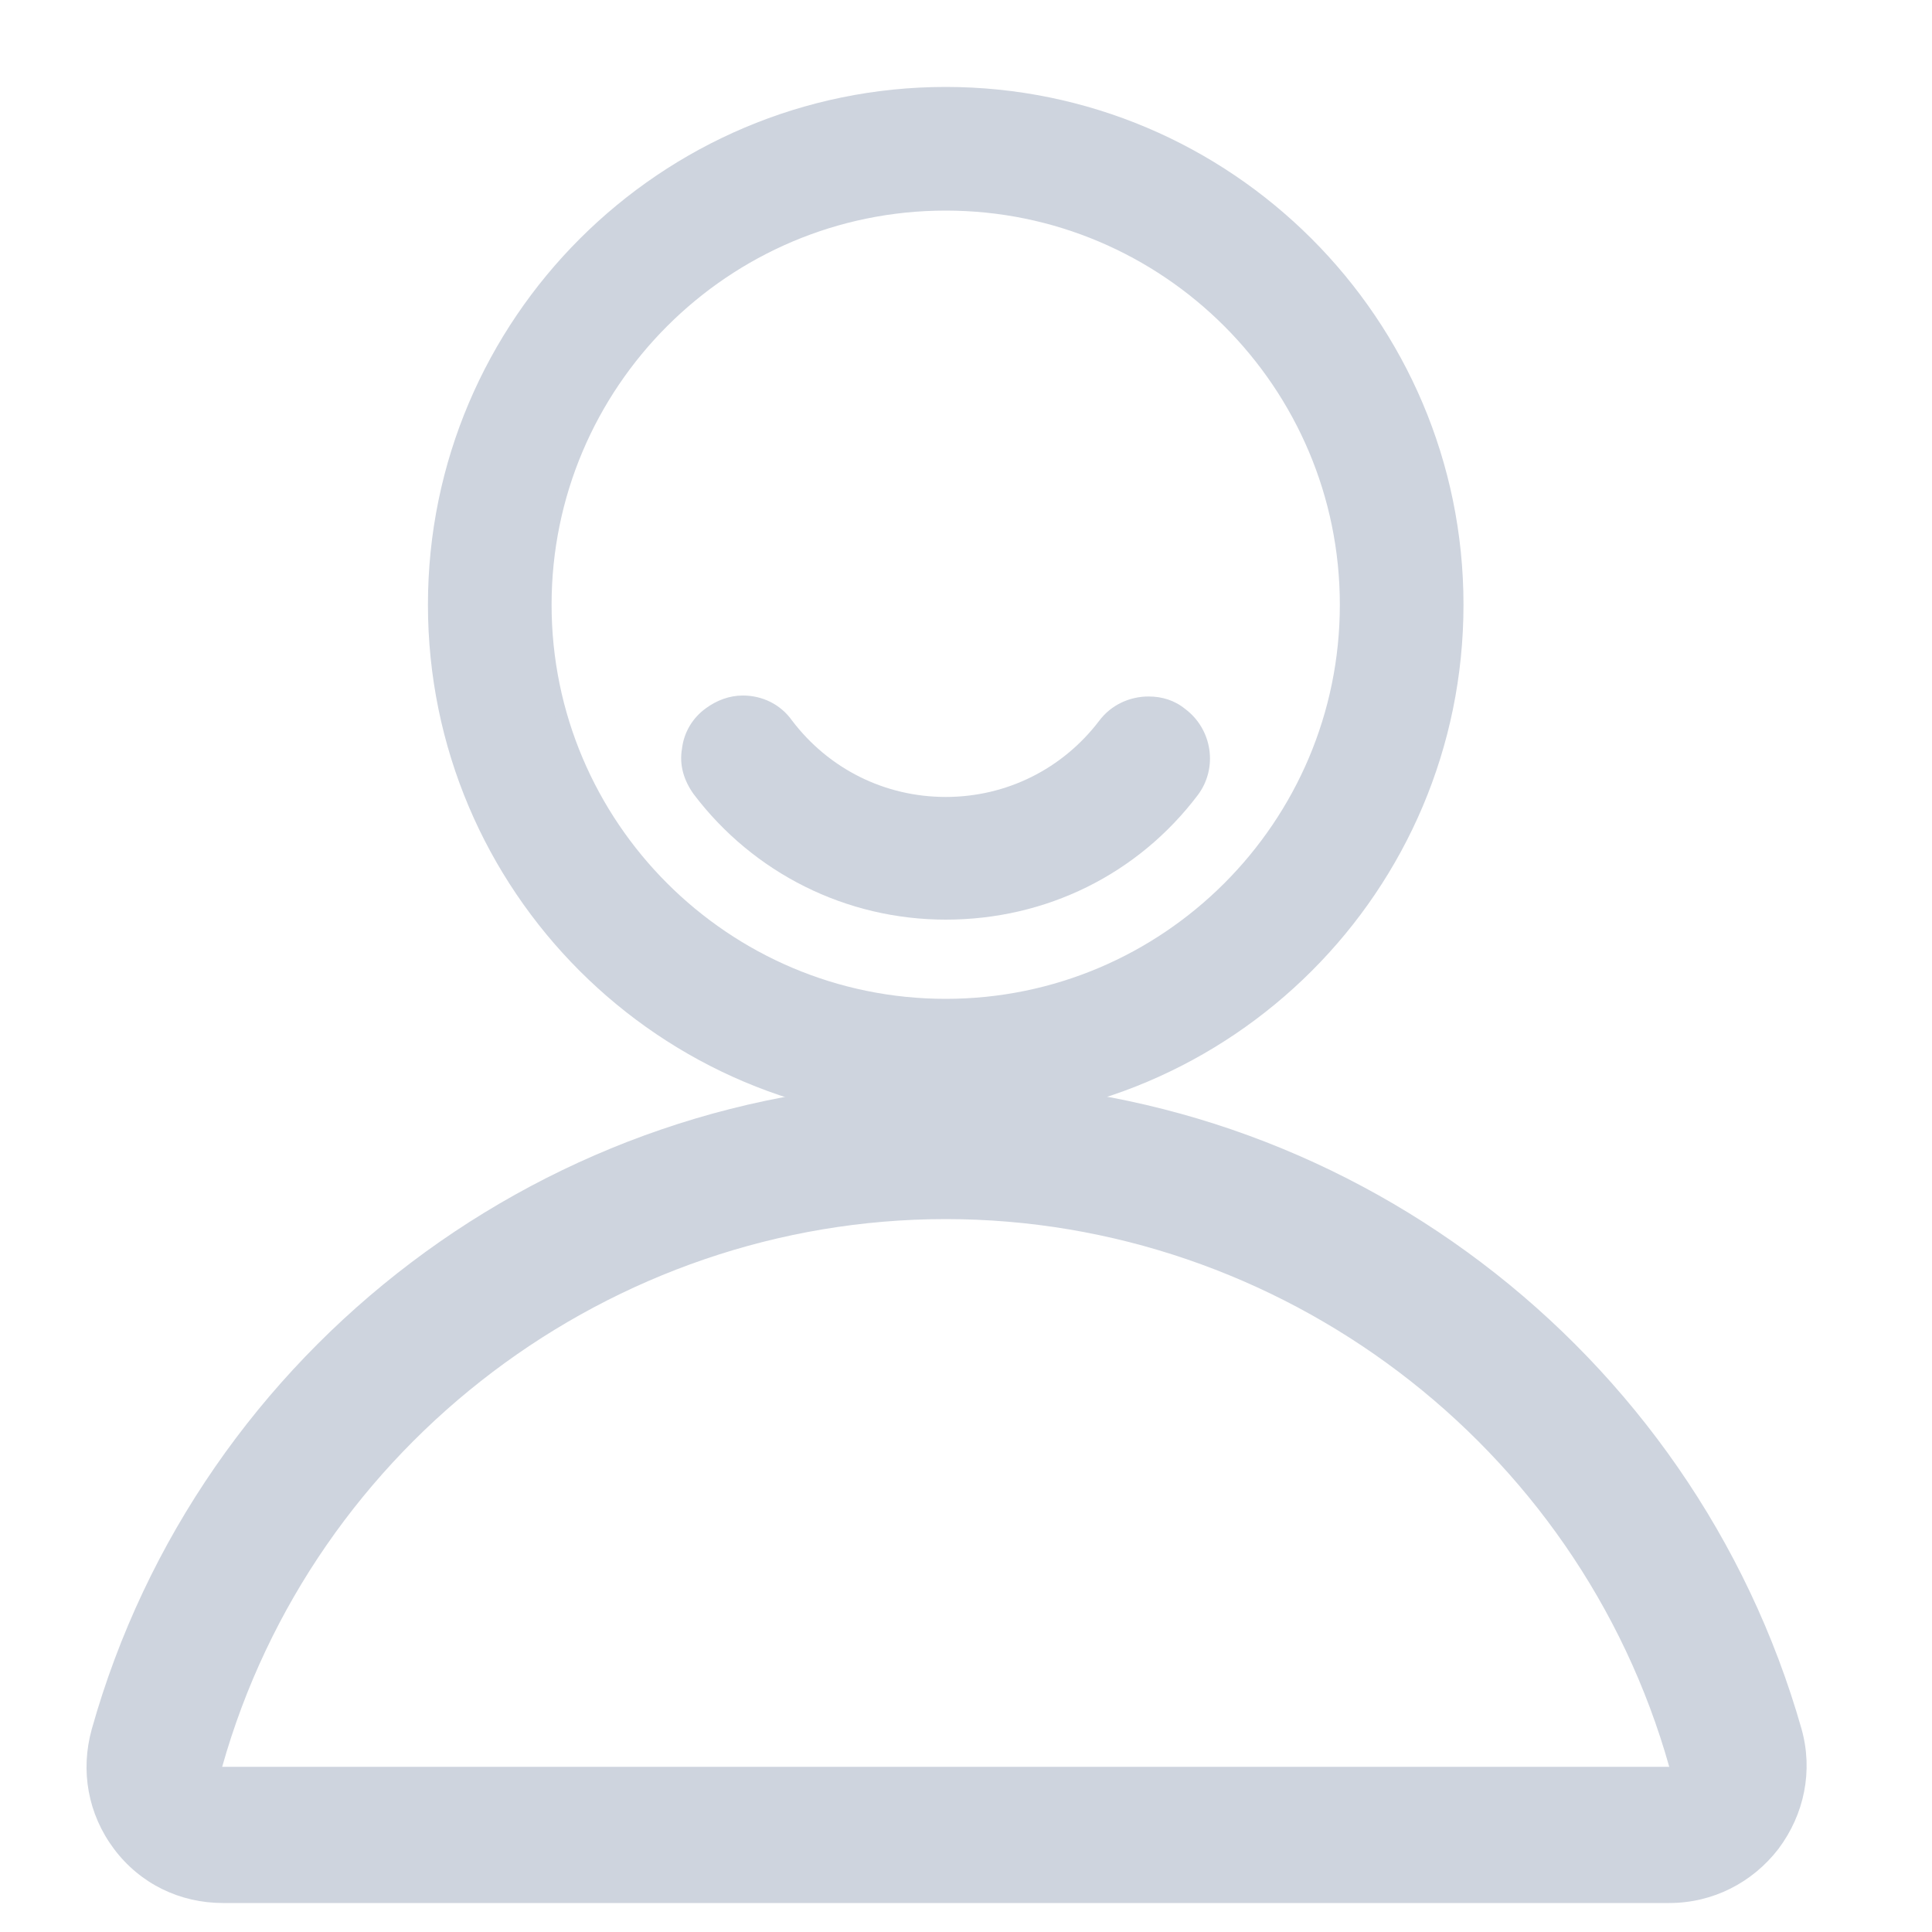 <?xml version="1.0" standalone="no"?><!DOCTYPE svg PUBLIC "-//W3C//DTD SVG 1.1//EN" "http://www.w3.org/Graphics/SVG/1.1/DTD/svg11.dtd"><svg t="1569553754599" class="icon" viewBox="0 0 1024 1024" version="1.1" xmlns="http://www.w3.org/2000/svg" p-id="5307" xmlns:xlink="http://www.w3.org/1999/xlink" width="200" height="200"><defs><style type="text/css"></style></defs><path d="M501.248 594.944c-151.552 0-274.432-122.88-274.432-274.432S350.208 46.08 501.248 46.08s274.432 122.88 274.432 274.432-122.88 274.432-274.432 274.432z m0-483.328c-115.2 0-208.896 93.696-208.896 208.896s93.696 208.896 208.896 208.896 208.896-93.696 208.896-208.896-93.696-208.896-208.896-208.896z" p-id="5308" fill="#ced4de"></path><path d="M501.248 589.312c-147.968 0-268.8-120.32-268.8-268.8S353.28 52.224 501.248 52.224s268.8 120.32 268.8 268.8-120.832 268.288-268.8 268.288z m0-483.328c-118.272 0-215.04 96.256-215.04 215.04s96.256 215.04 215.04 215.04 215.04-96.256 215.04-215.04-96.256-215.04-215.04-215.04z" p-id="5309" fill="#ced4de"></path><path d="M954.88 916.48c-57.344-201.728-243.712-343.04-453.12-343.04s-396.288 140.8-453.12 343.04c-6.144 22.016-2.048 45.056 11.776 63.488 13.824 18.432 34.816 28.672 57.856 28.672h766.464c23.04 0 44.032-10.752 57.856-28.672 13.824-18.432 18.432-41.472 12.288-63.488zM117.76 936.448c48.128-171.008 206.336-290.304 383.488-290.304s335.36 119.296 383.488 290.304H117.76zM501.248 487.424c-52.736 0-101.888-24.576-133.632-66.56-5.12-7.168-7.68-15.36-6.144-24.064 1.024-8.704 5.632-16.384 12.8-21.504 5.632-4.096 12.288-6.656 19.456-6.656 10.24 0 19.968 4.608 26.112 13.312 19.456 25.6 49.152 40.448 81.408 40.448 32.256 0 61.952-14.848 81.408-40.448 6.144-8.192 15.872-12.8 26.112-12.8 7.168 0 13.824 2.048 19.456 6.656 14.336 10.752 17.408 31.232 6.656 45.568-31.744 41.984-80.384 66.048-133.632 66.048z" p-id="5310" fill="#ced4de"></path><path d="M501.248 481.792c-51.2 0-98.304-23.552-129.024-64.512-8.704-11.776-6.656-28.672 5.12-37.376 11.776-8.704 28.672-6.656 37.376 5.12 20.48 27.136 51.712 43.008 86.016 43.008 34.304 0 65.536-15.872 86.016-43.008 8.704-11.776 25.6-14.336 37.376-5.12 11.776 8.704 14.336 25.6 5.12 37.376-29.696 40.96-76.8 64.512-128 64.512z" p-id="5311" fill="#ced4de"></path></svg>
